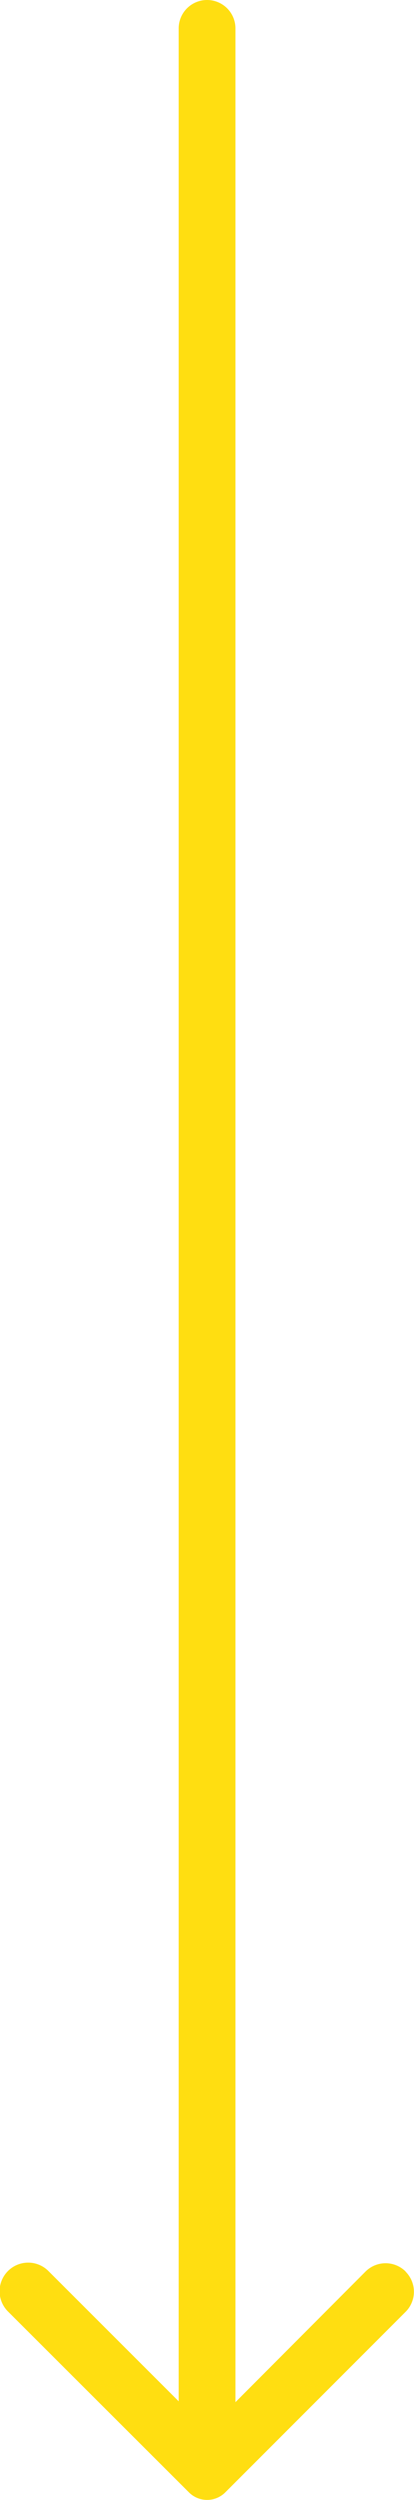 <svg xmlns="http://www.w3.org/2000/svg" xmlns:xlink="http://www.w3.org/1999/xlink" width="9.671" height="58.331" viewBox="0 0 9.671 58.331"><defs><clipPath id="a"><rect width="9.671" height="58.331" fill="#ffde11"/></clipPath></defs><g transform="translate(0 0)"><g transform="translate(0 0)" clip-path="url(#a)"><path d="M9.475,53a.663.663,0,0,0-.935,0L5.5,56.049V.663a.663.663,0,0,0-1.326,0V56.029L1.142,53a.668.668,0,1,0-.948.941l4.223,4.216a.6.6,0,0,0,.842,0l4.216-4.216a.663.663,0,0,0,0-.937l0,0" transform="translate(0 0)" fill="#ffde11"/></g></g></svg>